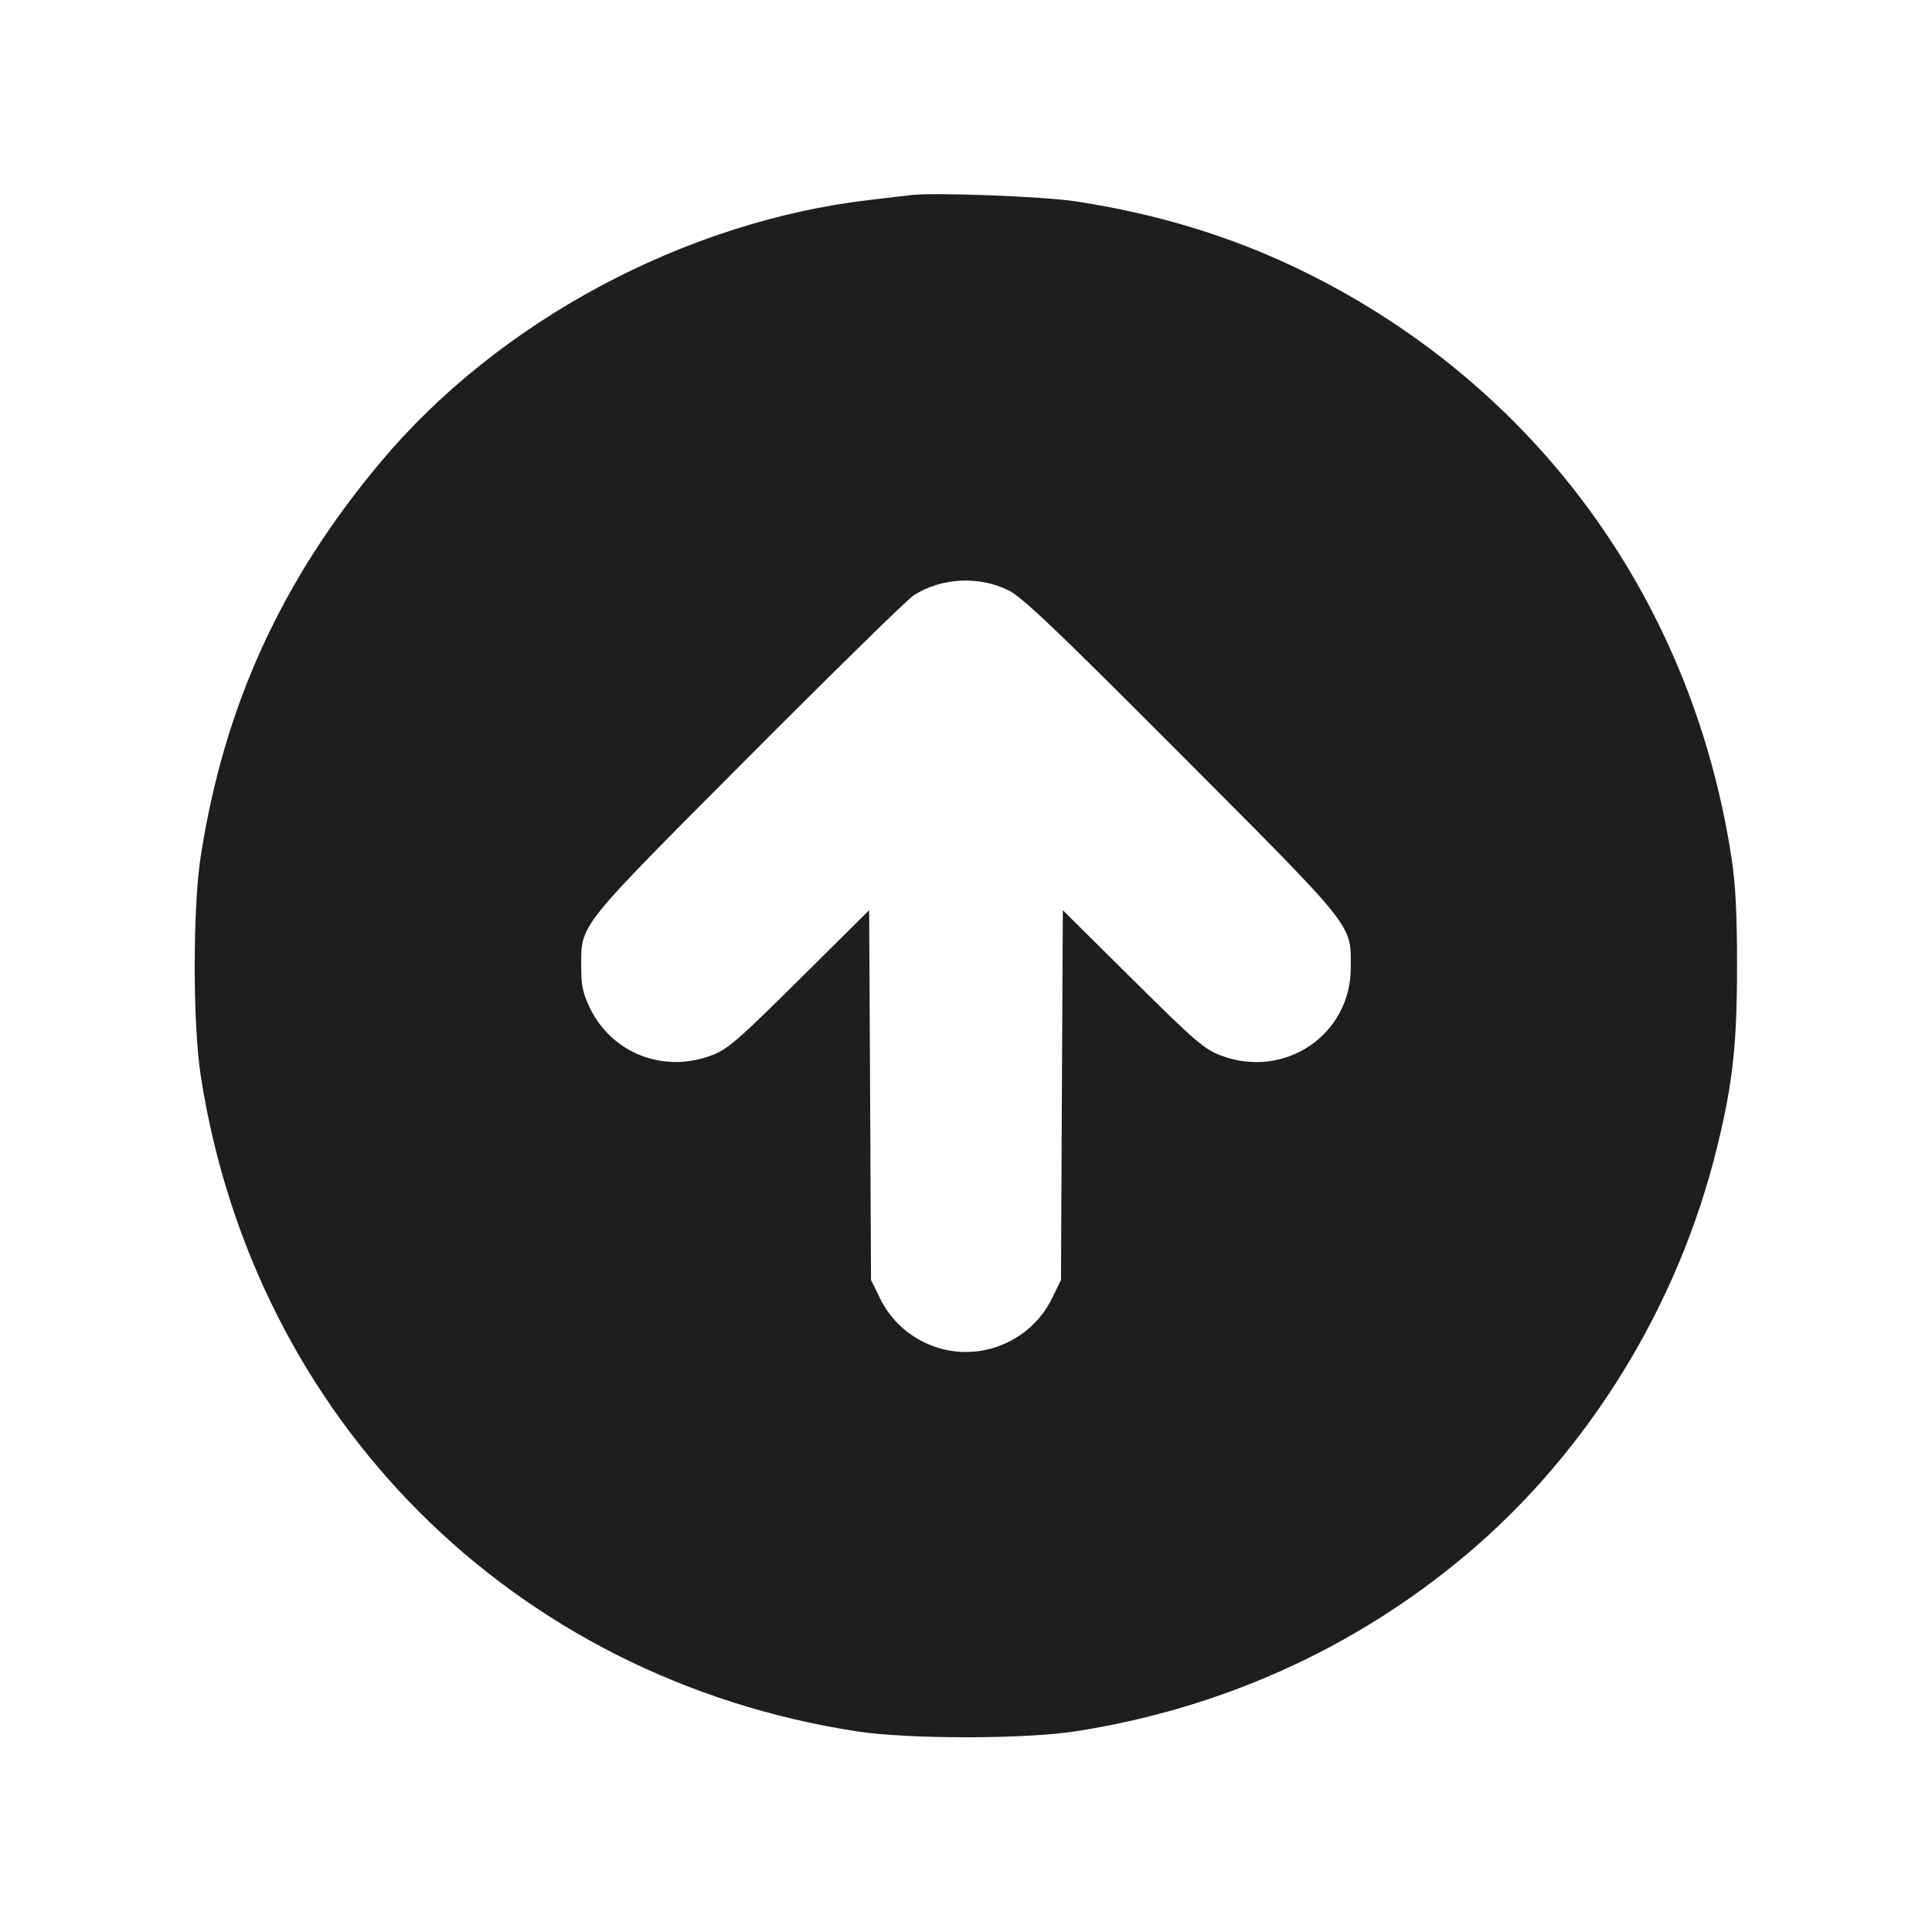 <svg width="24" height="24" viewBox="0 0 24 24" fill="none" xmlns="http://www.w3.org/2000/svg"><path d="M11.320 2.423 C 11.243 2.432,11.013 2.459,10.808 2.483 C 8.508 2.751,6.197 3.988,4.729 5.739 C 3.496 7.208,2.782 8.773,2.493 10.640 C 2.394 11.282,2.394 12.718,2.493 13.360 C 3.154 17.630,6.370 20.846,10.640 21.507 C 11.282 21.606,12.718 21.606,13.360 21.507 C 15.173 21.226,16.839 20.473,18.220 19.308 C 19.737 18.029,20.852 16.214,21.333 14.240 C 21.526 13.450,21.578 12.972,21.578 12.000 C 21.578 11.336,21.560 10.979,21.507 10.640 C 21.039 7.618,19.289 5.083,16.658 3.615 C 15.639 3.046,14.573 2.686,13.360 2.501 C 12.960 2.440,11.616 2.389,11.320 2.423 M12.530 7.334 C 12.697 7.416,13.136 7.834,14.685 9.388 C 16.851 11.562,16.780 11.473,16.780 12.020 C 16.780 12.853,15.964 13.408,15.172 13.114 C 14.964 13.038,14.850 12.940,14.071 12.168 L 13.203 11.307 13.191 13.603 L 13.180 15.900 13.068 16.129 C 12.933 16.404,12.703 16.611,12.412 16.720 C 11.842 16.933,11.202 16.677,10.932 16.129 L 10.820 15.900 10.809 13.603 L 10.797 11.307 9.929 12.168 C 9.150 12.940,9.036 13.038,8.828 13.114 C 8.239 13.332,7.605 13.084,7.332 12.529 C 7.242 12.344,7.220 12.246,7.220 12.020 C 7.220 11.473,7.151 11.560,9.295 9.408 C 10.354 8.345,11.280 7.438,11.353 7.393 C 11.702 7.175,12.160 7.152,12.530 7.334 " fill="#1E1E1E" stroke="none" fill-rule="evenodd"></path></svg>